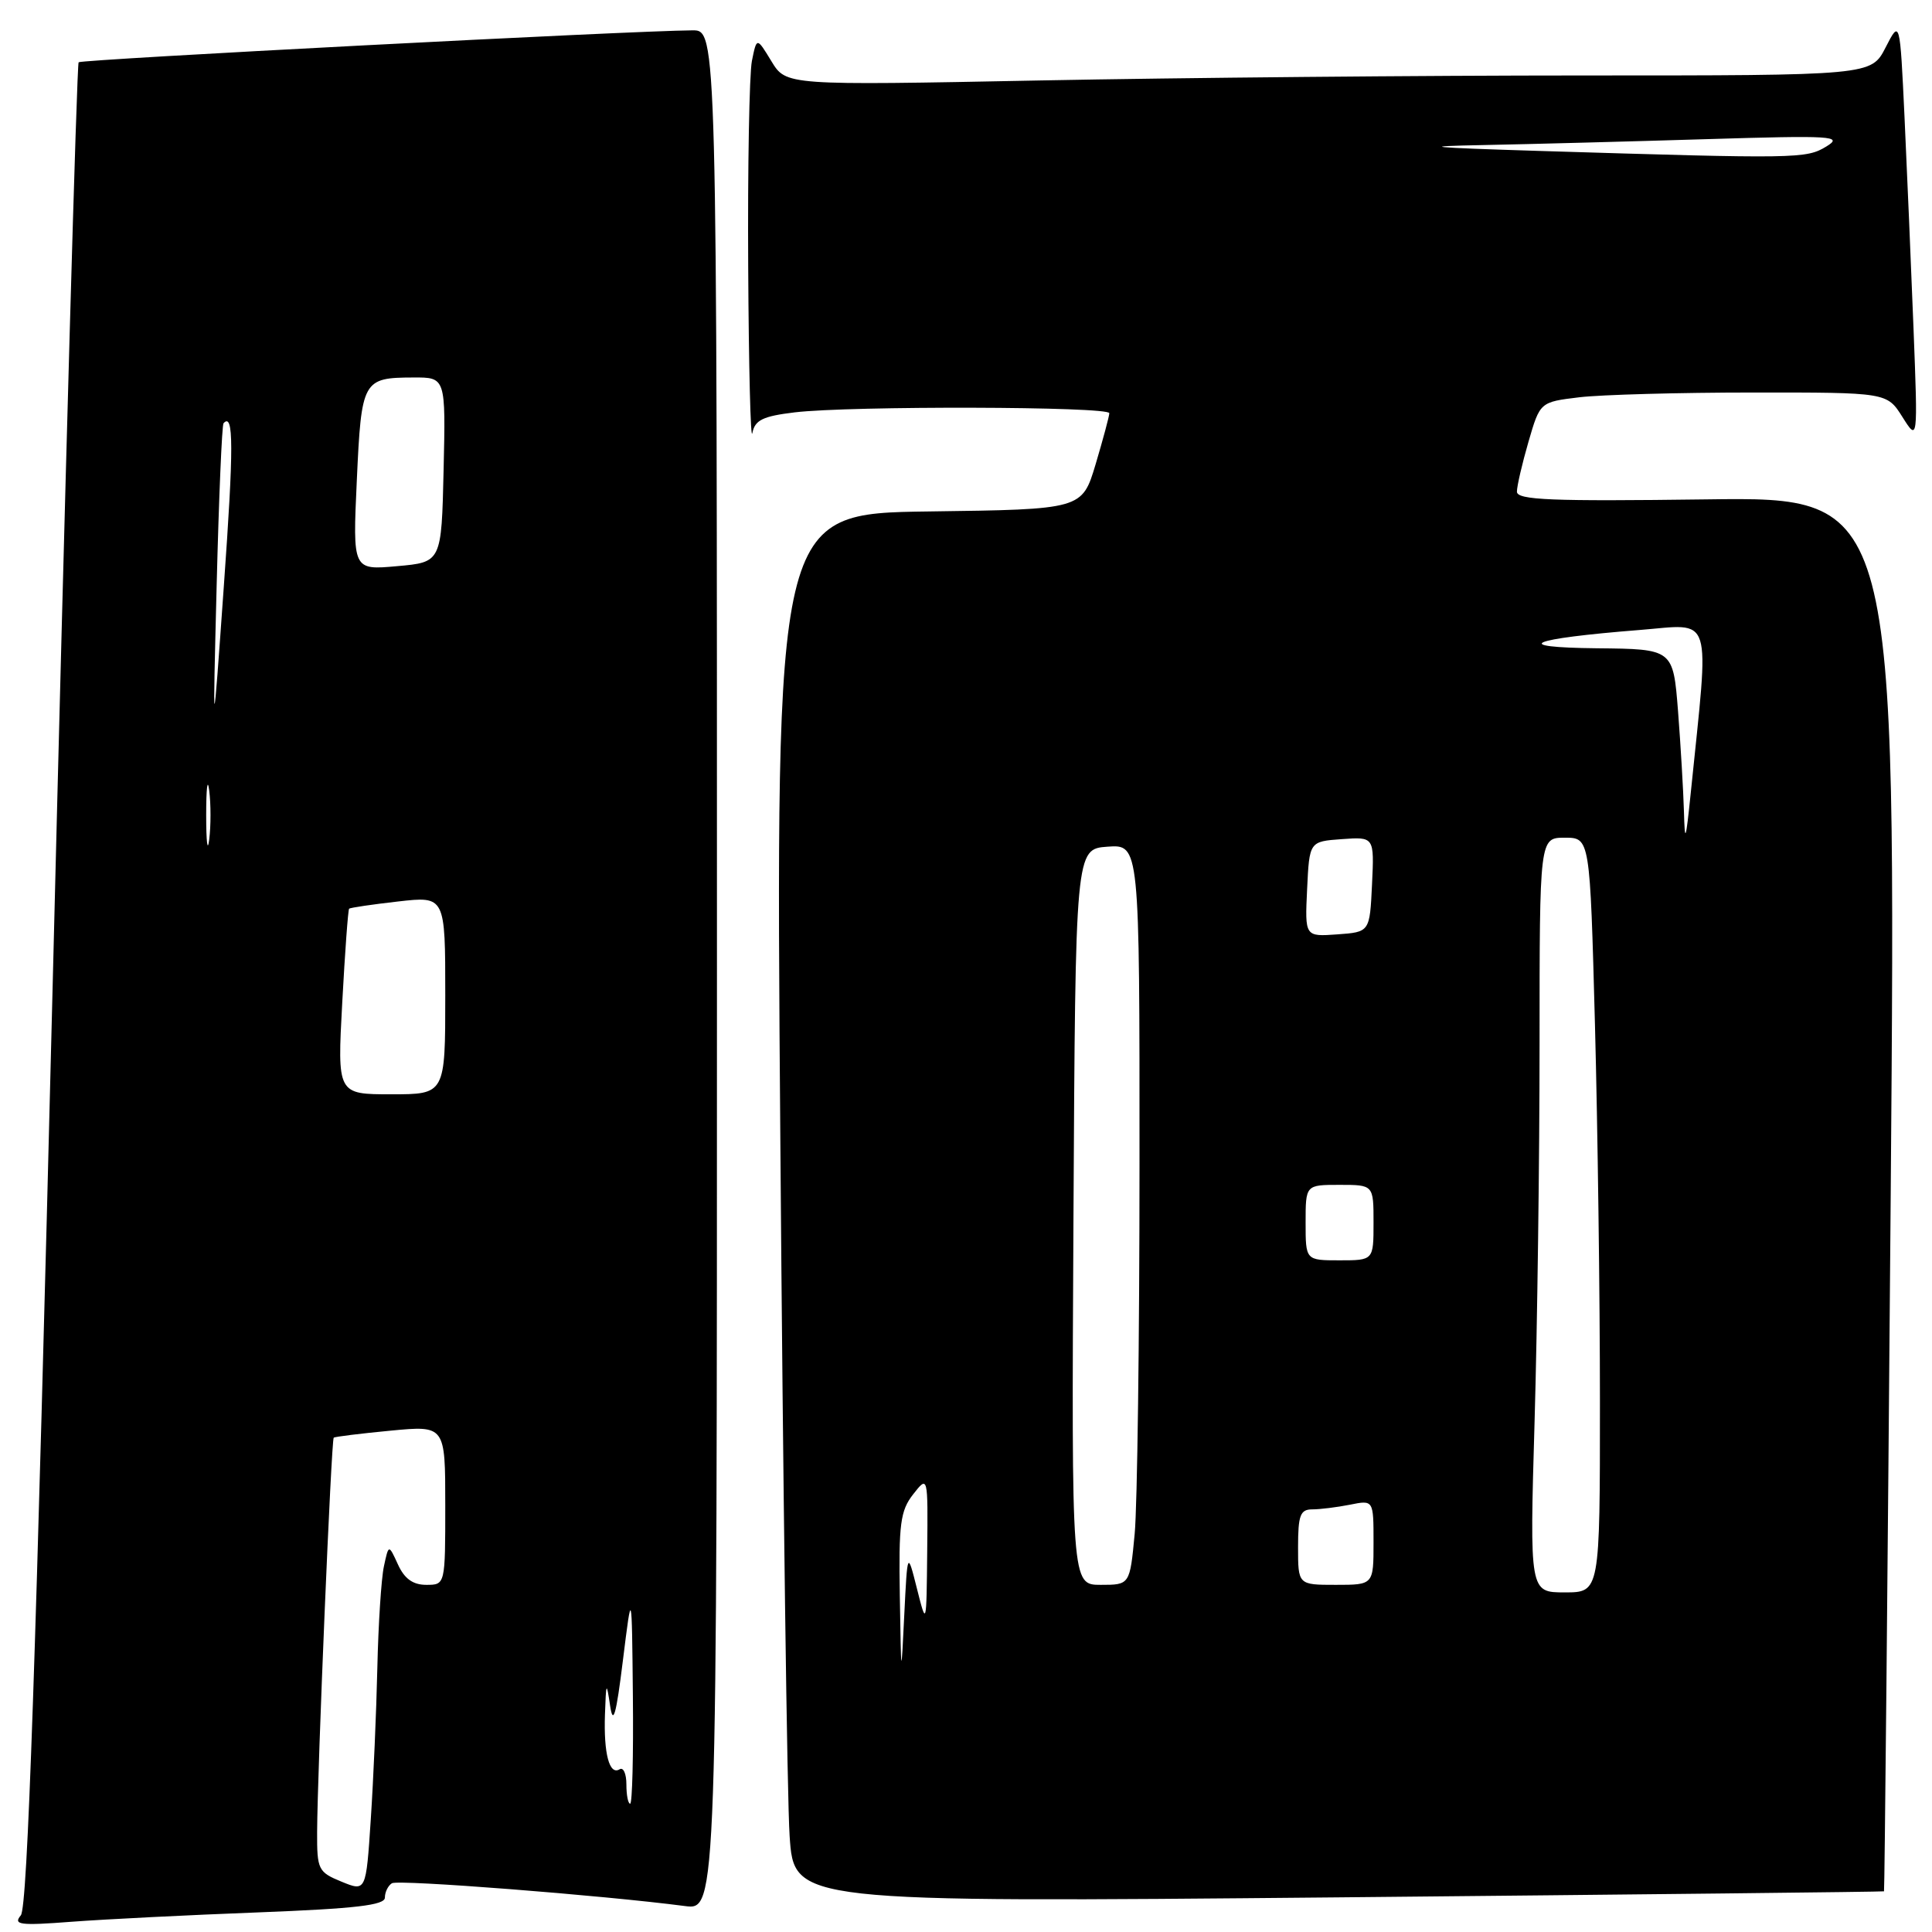 <?xml version="1.0" encoding="UTF-8" standalone="no"?>
<!DOCTYPE svg PUBLIC "-//W3C//DTD SVG 1.1//EN" "http://www.w3.org/Graphics/SVG/1.1/DTD/svg11.dtd" >
<svg xmlns="http://www.w3.org/2000/svg" xmlns:xlink="http://www.w3.org/1999/xlink" version="1.1" viewBox="0 0 256 256">
 <g >
 <path fill="currentColor"
d=" M 34.25 253.40 C 47.13 252.90 51.00 252.45 51.00 251.44 C 51.00 250.71 51.42 249.86 51.93 249.54 C 52.77 249.02 79.90 251.14 90.75 252.56 C 95.00 253.12 95.00 253.12 95.00 128.56 C 95.00 4.00 95.00 4.00 91.75 4.02 C 83.77 4.07 10.80 7.87 10.42 8.25 C 10.18 8.49 8.63 63.50 6.98 130.51 C 4.75 220.35 3.65 252.72 2.76 253.79 C 1.71 255.05 2.62 255.17 9.52 254.64 C 13.91 254.31 25.04 253.75 34.25 253.40 Z  M 249.64 250.61 C 249.72 250.55 250.12 208.95 250.53 158.17 C 251.26 65.84 251.26 65.84 226.13 66.17 C 205.57 66.44 201.00 66.26 201.00 65.15 C 201.00 64.41 201.69 61.44 202.53 58.54 C 204.06 53.27 204.06 53.27 209.28 52.64 C 212.15 52.30 222.49 52.01 232.26 52.01 C 250.03 52.00 250.03 52.00 252.08 55.25 C 254.13 58.50 254.13 58.50 253.55 43.50 C 253.23 35.25 252.69 22.67 252.36 15.54 C 251.75 2.59 251.75 2.59 249.85 6.29 C 247.95 10.00 247.95 10.00 209.73 10.00 C 188.70 10.00 156.35 10.30 137.83 10.66 C 104.17 11.32 104.17 11.32 102.22 8.12 C 100.27 4.91 100.27 4.91 99.63 8.08 C 99.29 9.82 99.06 22.11 99.14 35.37 C 99.21 48.64 99.46 58.55 99.69 57.38 C 100.03 55.66 101.07 55.15 105.30 54.64 C 112.66 53.76 147.00 53.85 146.99 54.75 C 146.98 55.16 146.16 58.20 145.18 61.50 C 143.38 67.50 143.38 67.50 123.07 67.77 C 102.75 68.04 102.75 68.04 103.40 151.27 C 103.75 197.05 104.30 238.46 104.63 243.29 C 105.22 252.08 105.22 252.08 177.36 251.41 C 217.04 251.03 249.57 250.68 249.64 250.61 Z  M 45.25 249.33 C 42.16 248.06 42.00 247.74 42.02 242.75 C 42.06 234.57 43.90 190.76 44.22 190.50 C 44.37 190.37 47.76 189.95 51.75 189.57 C 59.00 188.88 59.00 188.88 59.00 199.44 C 59.00 210.00 59.00 210.00 56.48 210.00 C 54.71 210.00 53.59 209.19 52.73 207.30 C 51.50 204.61 51.50 204.61 50.87 207.55 C 50.52 209.17 50.13 215.22 50.00 221.00 C 49.87 226.78 49.48 235.81 49.13 241.08 C 48.50 250.66 48.50 250.66 45.25 249.33 Z  M 83.00 236.44 C 83.00 235.03 82.60 234.13 82.10 234.44 C 80.75 235.27 79.98 232.38 80.16 227.17 C 80.31 222.87 80.36 222.77 80.84 226.00 C 81.24 228.69 81.64 227.29 82.54 220.00 C 83.72 210.50 83.72 210.50 83.86 224.75 C 83.94 232.59 83.78 239.00 83.50 239.00 C 83.22 239.00 83.00 237.85 83.00 236.44 Z  M 45.35 132.83 C 45.71 126.14 46.12 120.55 46.26 120.41 C 46.40 120.27 49.32 119.84 52.76 119.45 C 59.00 118.74 59.00 118.74 59.00 131.87 C 59.00 145.00 59.00 145.00 51.85 145.00 C 44.69 145.00 44.69 145.00 45.35 132.83 Z  M 27.32 108.00 C 27.32 104.42 27.50 102.96 27.72 104.75 C 27.95 106.54 27.95 109.46 27.72 111.25 C 27.50 113.04 27.32 111.58 27.32 108.00 Z  M 28.71 77.50 C 29.00 65.95 29.41 56.31 29.62 56.08 C 30.97 54.60 30.98 59.20 29.66 77.66 C 28.18 98.50 28.18 98.50 28.71 77.50 Z  M 47.28 63.64 C 47.89 50.35 48.06 50.04 54.78 50.02 C 59.06 50.00 59.06 50.00 58.78 62.25 C 58.50 74.50 58.50 74.50 52.61 75.02 C 46.73 75.55 46.73 75.55 47.28 63.64 Z  M 119.23 211.50 C 119.07 201.93 119.30 200.17 121.00 198.00 C 122.96 195.50 122.96 195.50 122.86 205.50 C 122.76 215.50 122.76 215.50 121.50 210.50 C 120.24 205.50 120.24 205.50 119.82 214.00 C 119.41 222.46 119.41 222.45 119.23 211.50 Z  M 203.34 188.34 C 203.70 175.87 204.00 153.37 204.00 138.34 C 204.00 111.00 204.00 111.00 207.34 111.00 C 210.68 111.00 210.68 111.00 211.34 135.75 C 211.70 149.36 212.00 171.86 212.00 185.75 C 212.00 211.00 212.00 211.00 207.34 211.00 C 202.68 211.00 202.68 211.00 203.34 188.34 Z  M 142.24 161.25 C 142.50 112.50 142.50 112.50 146.75 112.19 C 151.00 111.89 151.00 111.89 150.99 154.19 C 150.99 177.46 150.70 199.54 150.35 203.25 C 149.71 210.00 149.71 210.00 145.85 210.00 C 141.98 210.00 141.98 210.00 142.24 161.25 Z  M 172.00 205.00 C 172.00 200.78 172.29 200.00 173.88 200.00 C 174.91 200.00 177.16 199.72 178.88 199.38 C 182.00 198.75 182.00 198.75 182.00 204.38 C 182.00 210.00 182.00 210.00 177.00 210.00 C 172.00 210.00 172.00 210.00 172.00 205.00 Z  M 173.00 162.00 C 173.00 157.00 173.00 157.00 177.50 157.00 C 182.00 157.00 182.00 157.00 182.00 162.00 C 182.00 167.00 182.00 167.00 177.50 167.00 C 173.00 167.00 173.00 167.00 173.00 162.00 Z  M 173.20 117.81 C 173.50 111.50 173.50 111.50 177.80 111.19 C 182.10 110.88 182.10 110.88 181.80 117.19 C 181.50 123.50 181.50 123.50 177.20 123.81 C 172.90 124.12 172.90 124.12 173.20 117.81 Z  M 223.13 107.50 C 223.05 104.75 222.70 98.79 222.35 94.25 C 221.70 86.00 221.70 86.00 211.60 85.90 C 199.92 85.78 202.57 84.64 217.21 83.48 C 227.12 82.70 226.51 80.79 224.04 105.00 C 223.37 111.52 223.25 111.85 223.13 107.50 Z  M 204.00 20.00 C 189.15 19.54 187.69 19.39 196.59 19.22 C 202.69 19.10 215.96 18.75 226.09 18.44 C 242.86 17.93 244.28 18.02 242.00 19.41 C 239.32 21.04 238.26 21.05 204.00 20.00 Z "/>
</g>
</svg>